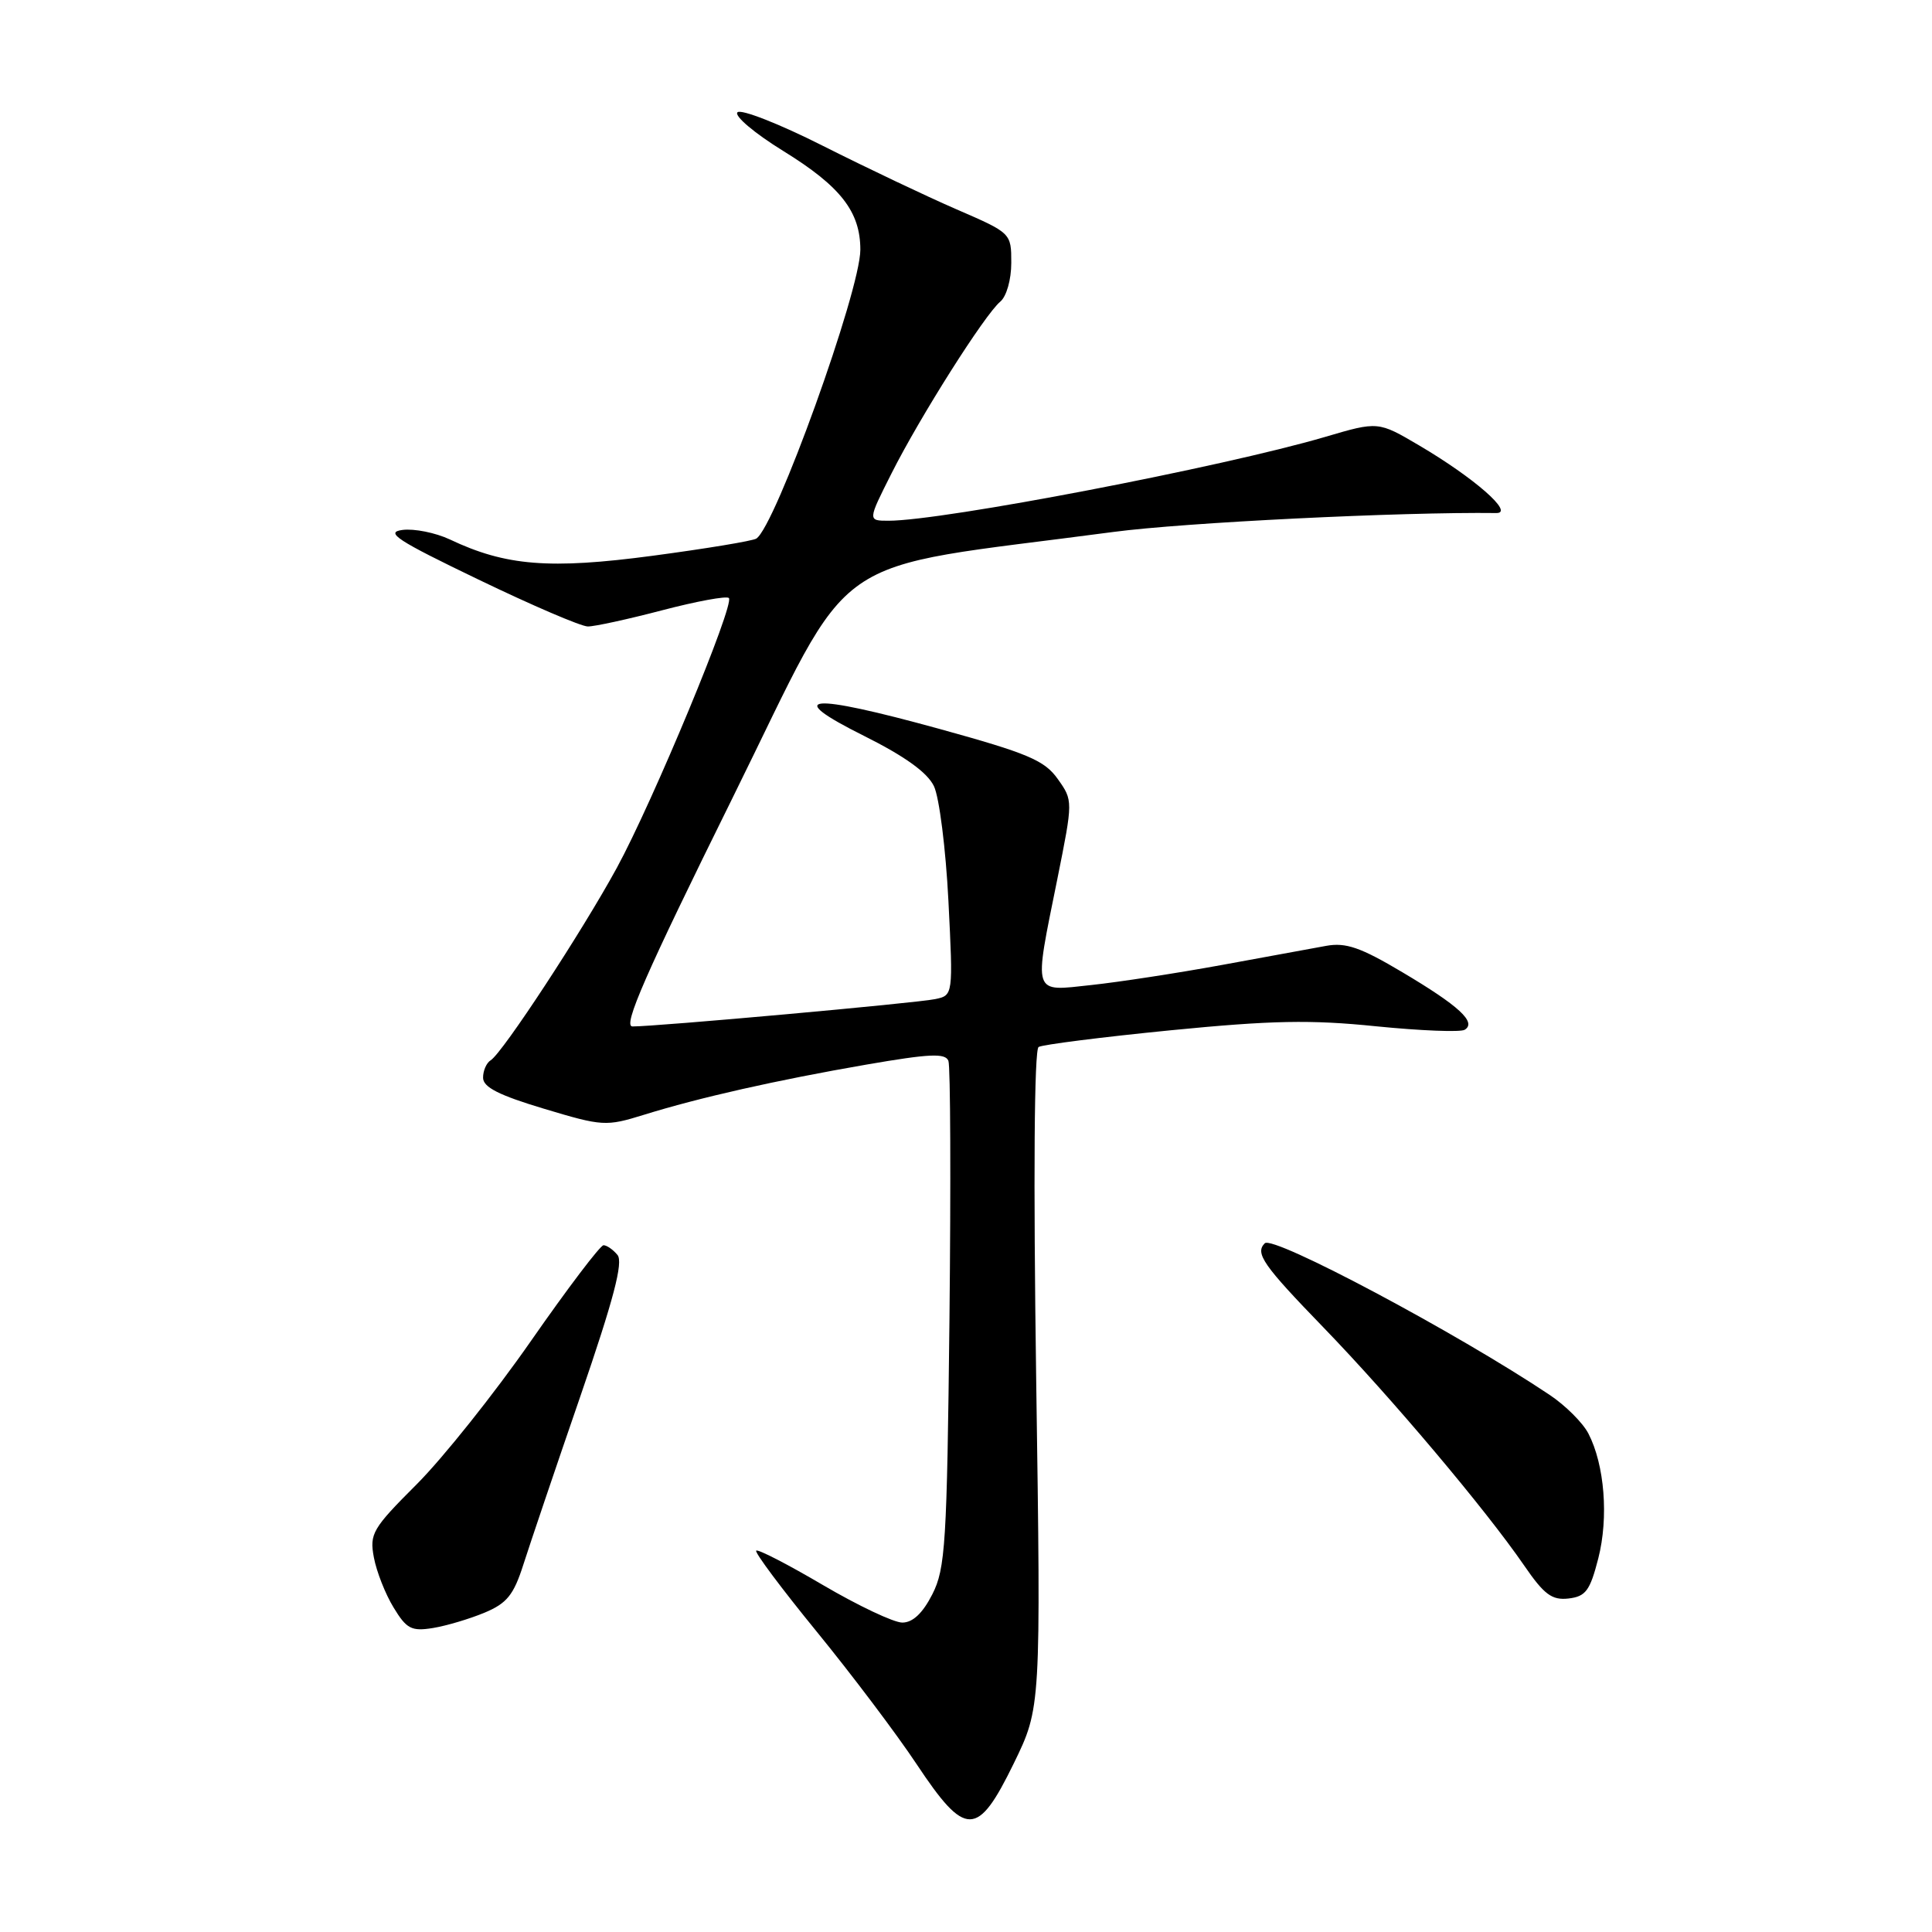 <?xml version="1.0" encoding="UTF-8" standalone="no"?>
<!DOCTYPE svg PUBLIC "-//W3C//DTD SVG 1.1//EN" "http://www.w3.org/Graphics/SVG/1.1/DTD/svg11.dtd" >
<svg xmlns="http://www.w3.org/2000/svg" xmlns:xlink="http://www.w3.org/1999/xlink" version="1.1" viewBox="0 0 256 256">
 <g >
 <path fill="currentColor"
d=" M 134.34 233.64 C 137.93 226.27 137.93 226.27 137.30 182.79 C 136.92 156.04 137.04 139.09 137.62 138.73 C 138.14 138.42 146.00 137.42 155.10 136.52 C 168.52 135.20 173.66 135.10 182.35 135.99 C 188.25 136.58 193.53 136.79 194.08 136.45 C 195.69 135.46 193.34 133.29 185.81 128.82 C 180.28 125.53 178.33 124.86 175.73 125.33 C 173.95 125.66 167.72 126.80 161.87 127.87 C 156.02 128.94 148.26 130.13 144.62 130.52 C 136.72 131.37 136.95 132.09 140.10 116.49 C 142.19 106.08 142.19 106.08 140.15 103.21 C 138.40 100.75 136.20 99.82 124.54 96.60 C 107.08 91.79 103.64 92.10 114.49 97.51 C 119.91 100.22 122.88 102.36 123.75 104.17 C 124.46 105.64 125.32 112.48 125.67 119.36 C 126.30 131.89 126.30 131.89 123.90 132.39 C 121.44 132.91 86.87 136.03 83.80 136.01 C 82.49 136.00 85.52 129.08 97.04 105.78 C 113.72 72.05 108.55 75.67 147.50 70.49 C 156.88 69.24 185.64 67.82 198.28 67.98 C 200.70 68.01 195.34 63.32 188.06 59.03 C 182.61 55.82 182.61 55.82 175.56 57.90 C 161.92 61.90 124.96 69.00 117.74 69.00 C 114.97 69.00 114.97 69.00 118.12 62.75 C 121.89 55.25 130.50 41.66 132.54 39.97 C 133.37 39.28 134.00 37.05 134.00 34.82 C 134.00 30.89 133.99 30.88 126.75 27.74 C 122.76 26.01 114.79 22.22 109.03 19.32 C 103.27 16.41 98.18 14.42 97.72 14.88 C 97.25 15.35 99.98 17.66 103.81 20.02 C 111.39 24.70 114.00 28.05 114.00 33.09 C 114.00 38.52 102.72 69.82 100.21 71.37 C 99.71 71.68 93.54 72.70 86.49 73.64 C 72.83 75.46 67.00 74.99 59.61 71.48 C 57.71 70.59 54.89 70.02 53.33 70.22 C 50.96 70.53 52.60 71.60 63.39 76.79 C 70.48 80.21 77.00 83.01 77.89 83.01 C 78.77 83.02 83.22 82.05 87.76 80.86 C 92.31 79.67 96.27 78.94 96.58 79.24 C 97.38 80.05 86.52 106.21 81.73 115.00 C 77.14 123.42 66.59 139.52 65.02 140.49 C 64.46 140.83 64.00 141.88 64.01 142.81 C 64.01 144.06 66.13 145.13 72.07 146.91 C 79.85 149.25 80.30 149.27 85.31 147.72 C 92.68 145.43 102.88 143.13 114.83 141.06 C 123.18 139.62 125.26 139.52 125.67 140.57 C 125.94 141.29 126.00 156.64 125.81 174.69 C 125.48 204.57 125.27 207.84 123.54 211.25 C 122.26 213.76 120.95 215.00 119.56 215.00 C 118.43 215.00 113.70 212.76 109.05 210.03 C 104.41 207.30 100.42 205.24 100.20 205.47 C 99.97 205.69 103.58 210.52 108.21 216.19 C 112.84 221.86 118.80 229.76 121.45 233.75 C 127.95 243.53 129.52 243.52 134.34 233.64 Z  M 64.20 213.69 C 67.17 212.45 68.06 211.34 69.34 207.34 C 70.19 204.68 73.58 194.64 76.89 185.04 C 81.31 172.19 82.61 167.24 81.82 166.29 C 81.24 165.58 80.40 165.00 79.97 165.00 C 79.54 165.00 75.21 170.71 70.35 177.69 C 65.49 184.67 58.67 193.22 55.21 196.68 C 49.35 202.54 48.95 203.22 49.54 206.37 C 49.89 208.24 51.06 211.22 52.15 213.00 C 53.87 215.84 54.52 216.18 57.37 215.72 C 59.15 215.43 62.23 214.51 64.20 213.69 Z  M 211.78 206.50 C 213.17 201.07 212.62 194.10 210.47 189.95 C 209.74 188.53 207.42 186.22 205.32 184.82 C 193.03 176.60 168.68 163.65 167.59 164.74 C 166.27 166.06 167.36 167.63 175.35 175.88 C 184.36 185.19 196.80 199.94 201.96 207.44 C 204.61 211.30 205.64 212.06 207.84 211.81 C 210.12 211.54 210.68 210.78 211.78 206.50 Z "/>
</g>
</svg>